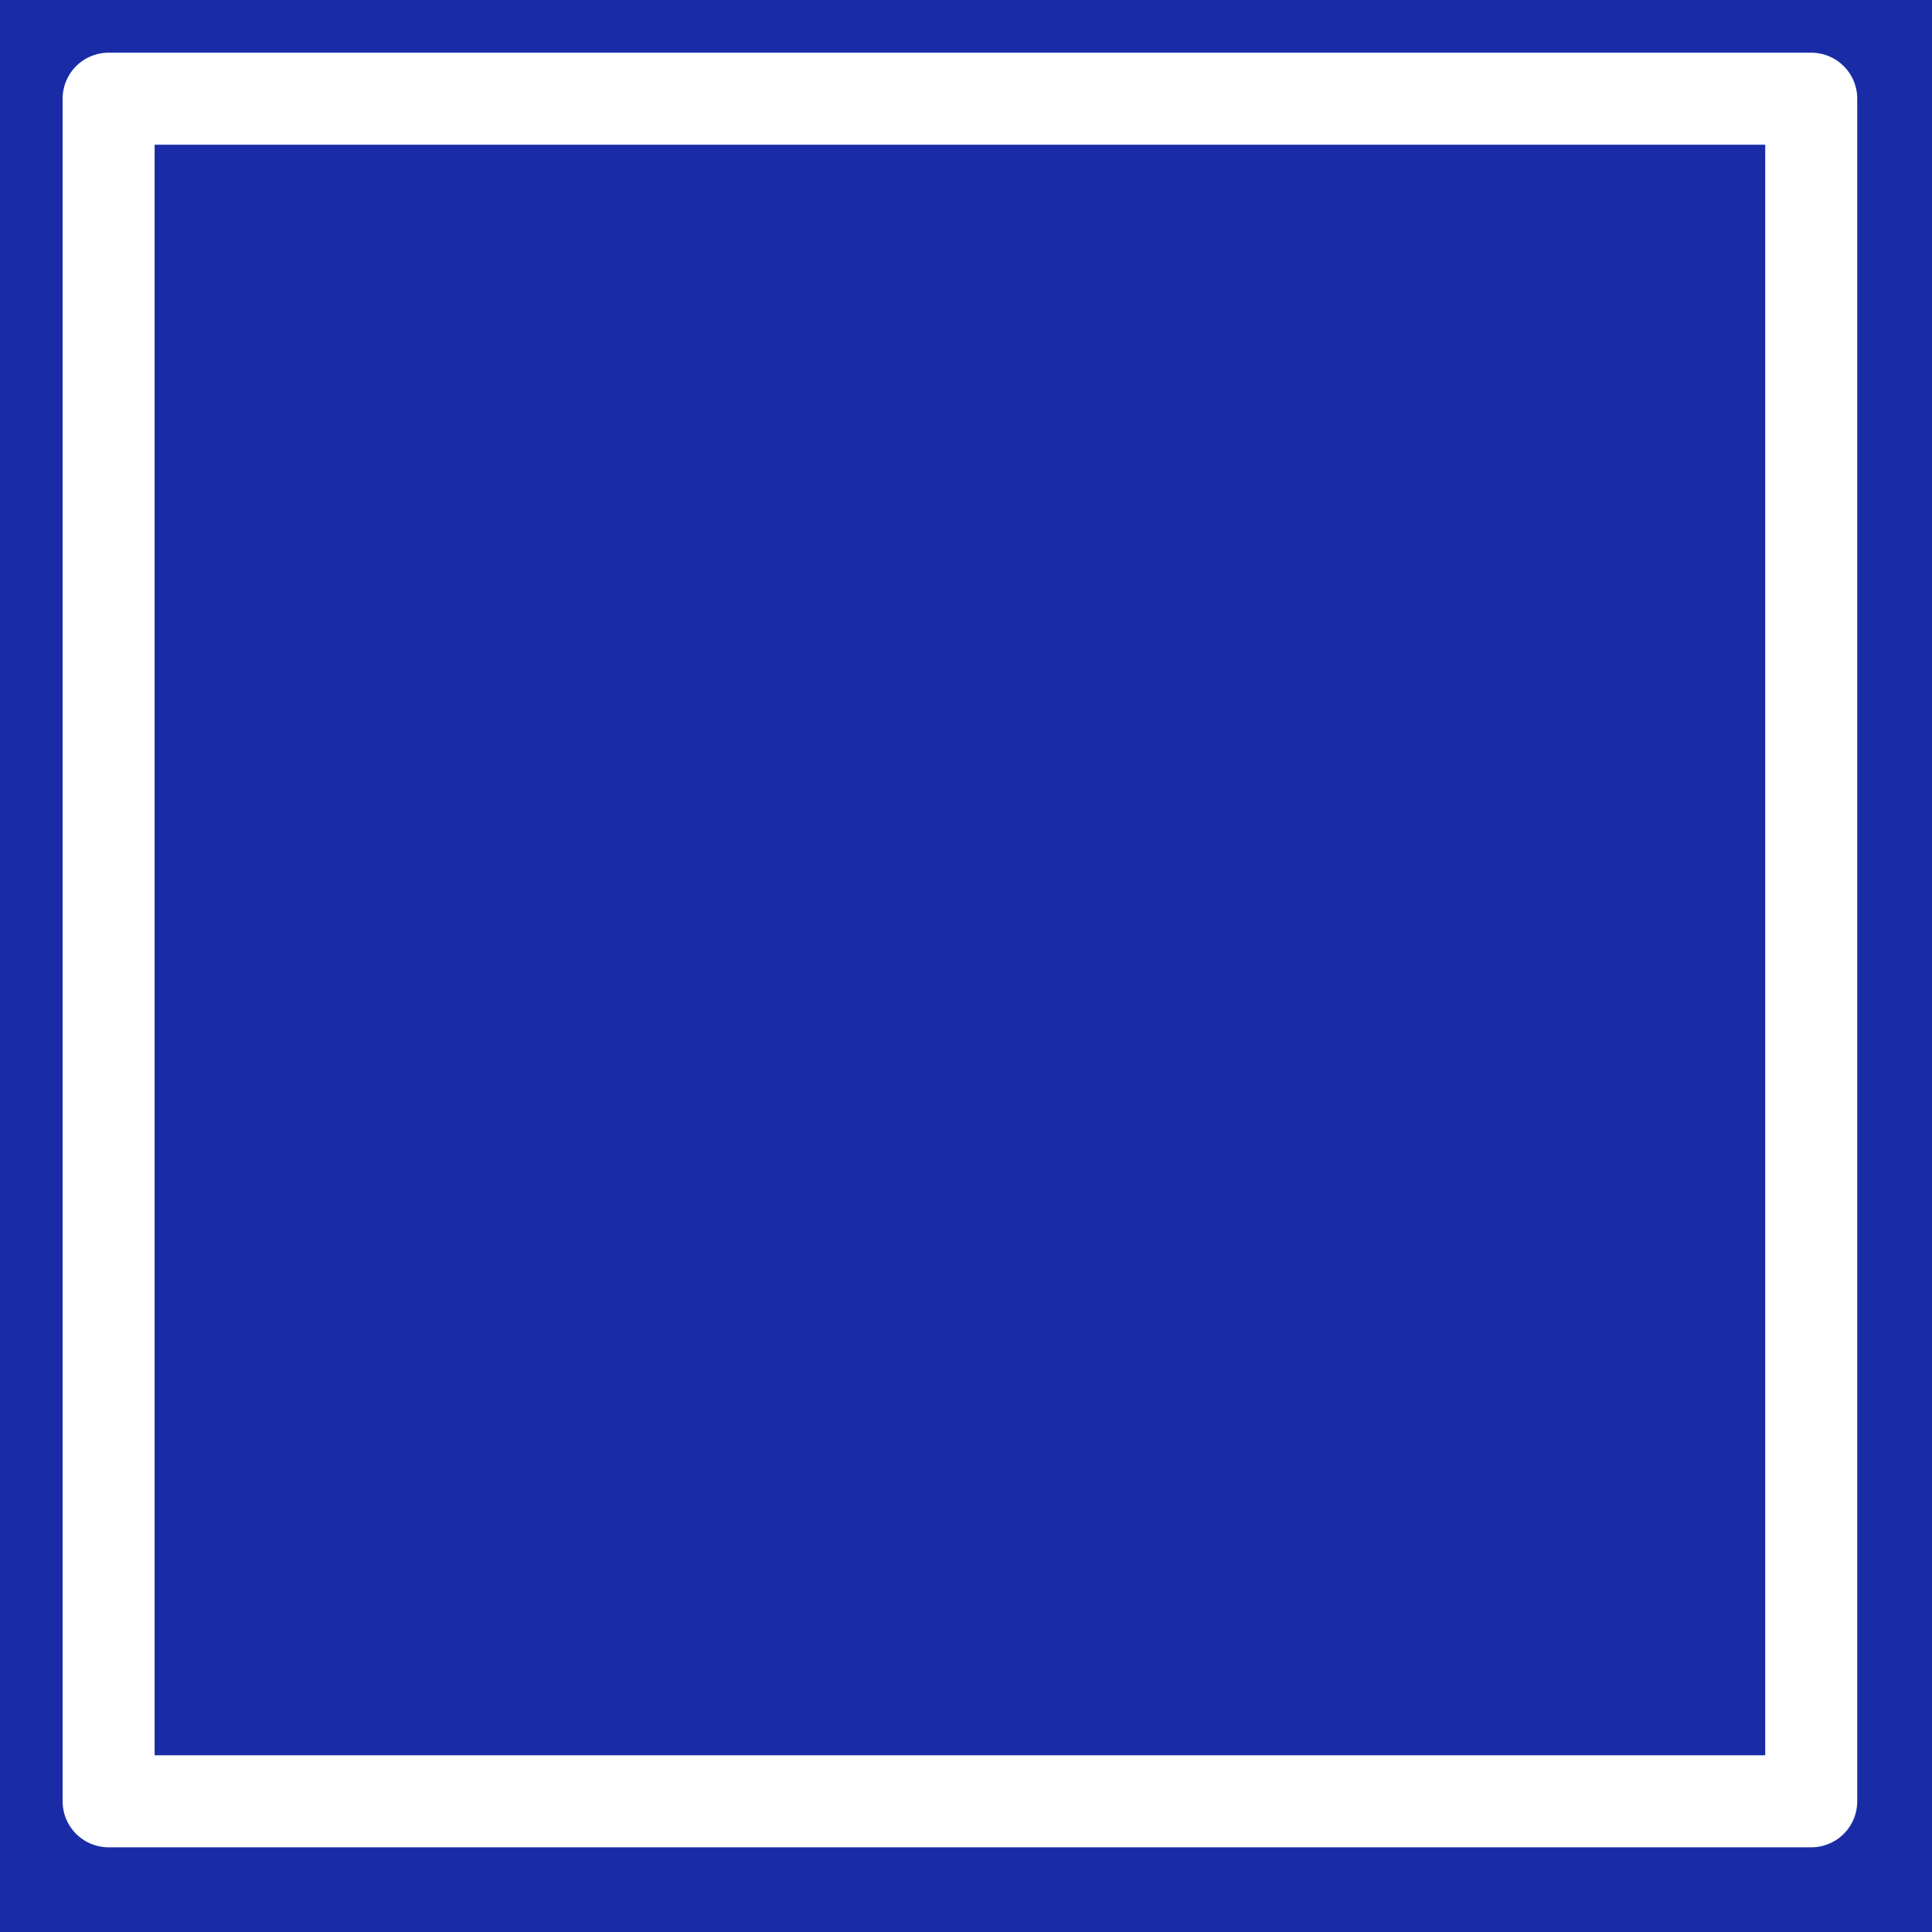 <?xml version="1.0" encoding="UTF-8" standalone="no"?>
<!-- Created with Inkscape (http://www.inkscape.org/) -->

<svg
   xmlns:dc="http://purl.org/dc/elements/1.1/"
   xmlns:cc="http://creativecommons.org/ns#"
   xmlns:rdf="http://www.w3.org/1999/02/22-rdf-syntax-ns#"
   xmlns:svg="http://www.w3.org/2000/svg"
   xmlns="http://www.w3.org/2000/svg"
   xmlns:sodipodi="http://sodipodi.sourceforge.net/DTD/sodipodi-0.dtd"
   xmlns:inkscape="http://www.inkscape.org/namespaces/inkscape"
   width="128"
   height="128"
   viewBox="0 0 33.867 33.867"
   version="1.1"
   id="svg8"
   inkscape:export-filename="D:\Documentos Luis\Documentos\GameDev\BrackeysGameJam\Assets\Sprites\Button.png"
   inkscape:export-xdpi="96"
   inkscape:export-ydpi="96"
   inkscape:version="0.92.1 r15371"
   sodipodi:docname="Button.svg">
  <rect x="0" y="0" width="33.867" height="33.867" fill="#808080" stroke="none"/>
  <defs
     id="defs2" />
  <sodipodi:namedview
     id="base"
     pagecolor="#ffffff"
     bordercolor="#666666"
     borderopacity="1.0"
     inkscape:pageopacity="0.0"
     inkscape:pageshadow="2"
     inkscape:zoom="4"
     inkscape:cx="121.37067"
     inkscape:cy="40.602157"
     inkscape:document-units="mm"
     inkscape:current-layer="layer1"
     showgrid="true"
     units="px"
     inkscape:pagecheckerboard="false"
     borderlayer="true"
     inkscape:window-width="1920"
     inkscape:window-height="1017"
     inkscape:window-x="1912"
     inkscape:window-y="-8"
     inkscape:window-maximized="1">
    <inkscape:grid
       type="xygrid"
       id="grid4489" />
  </sodipodi:namedview>
  <g
     inkscape:label="Layer 1"
     inkscape:groupmode="layer"
     id="layer1"
     transform="translate(0,-263.133)">
    <rect
       style="opacity:1;fill:#192ca6;fill-opacity:1;stroke:none;stroke-width:2.646;stroke-linecap:square;stroke-linejoin:round;stroke-miterlimit:1.5;stroke-dasharray:none;stroke-dashoffset:12;stroke-opacity:1;paint-order:stroke fill markers"
       id="rect4485"
       width="163.569"
       height="215.954"
       x="-21.913"
       y="162.049"
       ry="2.002536e-005" />
    <rect
       style="opacity:1;fill:none;fill-opacity:1;stroke:#ffffff;stroke-width:1.613;stroke-linecap:round;stroke-linejoin:round;stroke-miterlimit:0.1;stroke-dasharray:none;stroke-dashoffset:0;stroke-opacity:1;paint-order:normal"
       id="rect4491"
       width="29.846"
       height="29.846"
       x="1.904"
       y="264.863" />
  </g>
</svg>
